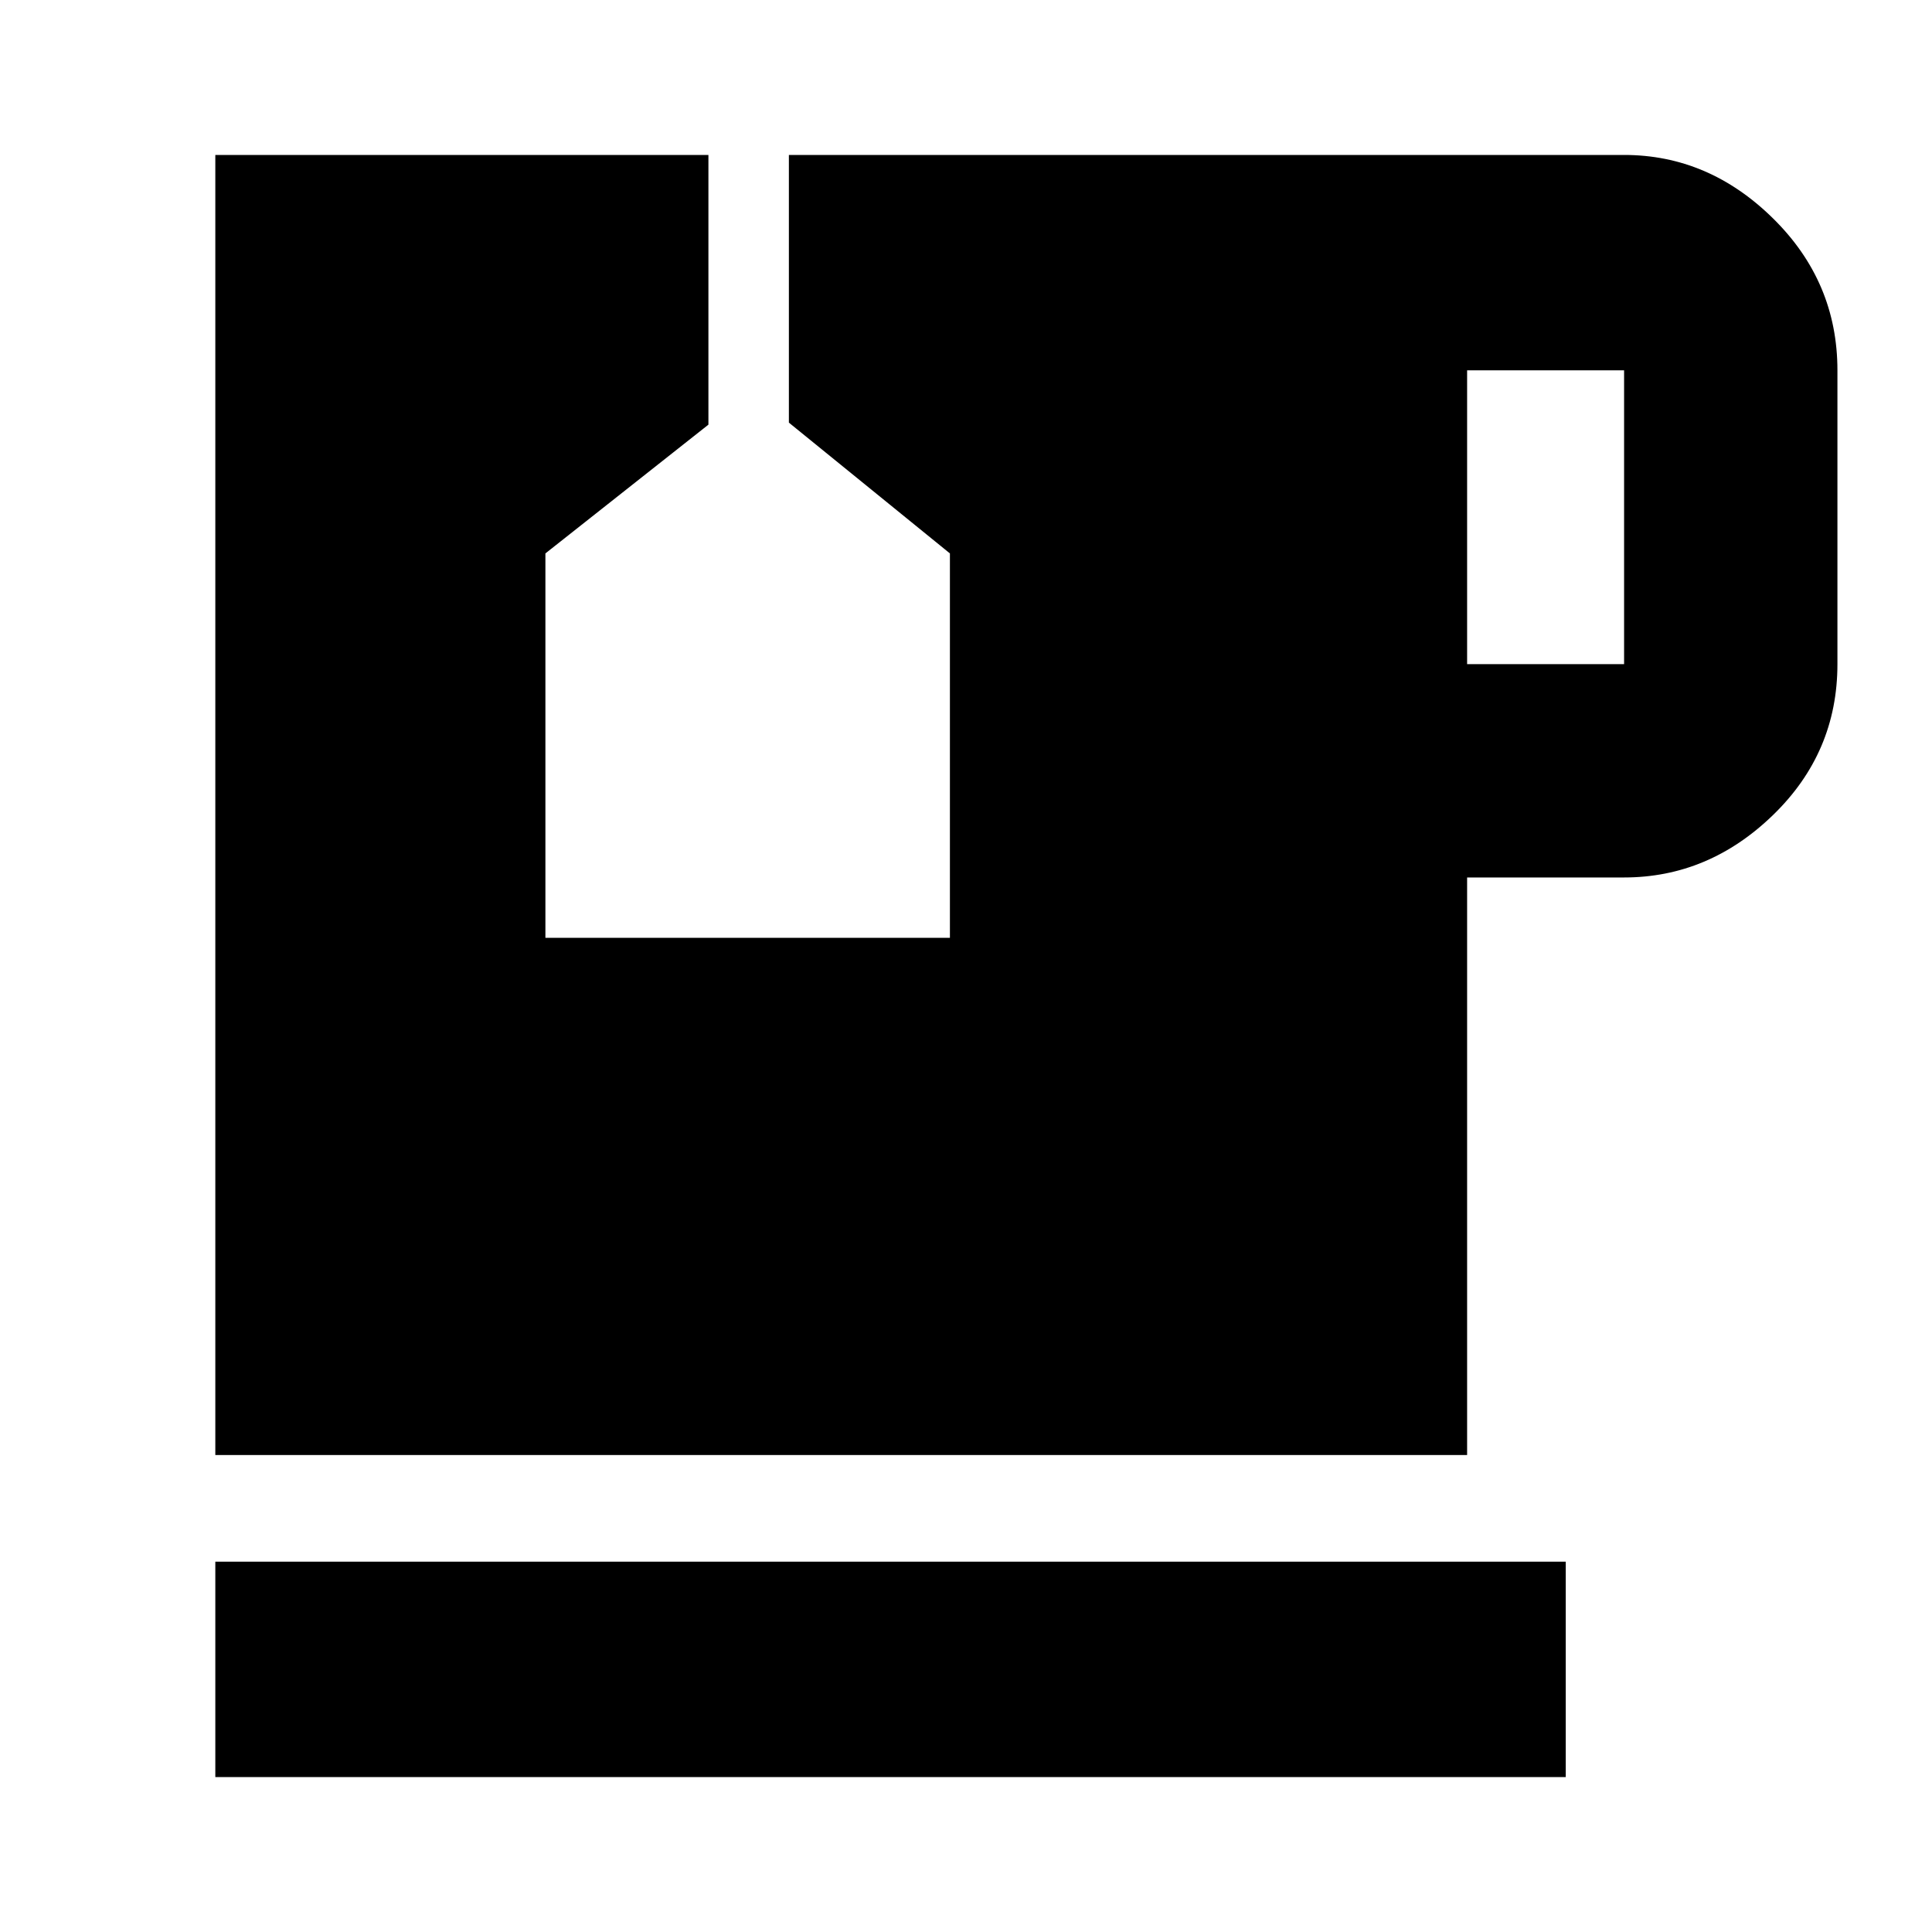 <svg xmlns="http://www.w3.org/2000/svg" height="40" width="40"><path d="M4.458 36.792V32.333H32.417V36.792ZM30.375 13.75H33.625Q33.625 13.75 33.625 13.75Q33.625 13.75 33.625 13.75V7.667Q33.625 7.667 33.625 7.667Q33.625 7.667 33.625 7.667H30.375ZM4.458 30.125V3.208H14.667V8.792L11.292 11.458V19.417H19.667V11.458L16.333 8.75V3.208H33.625Q35.375 3.208 36.708 4.521Q38.042 5.833 38.042 7.667V13.75Q38.042 15.583 36.708 16.875Q35.375 18.167 33.625 18.167H30.375V30.125Z"/></svg>